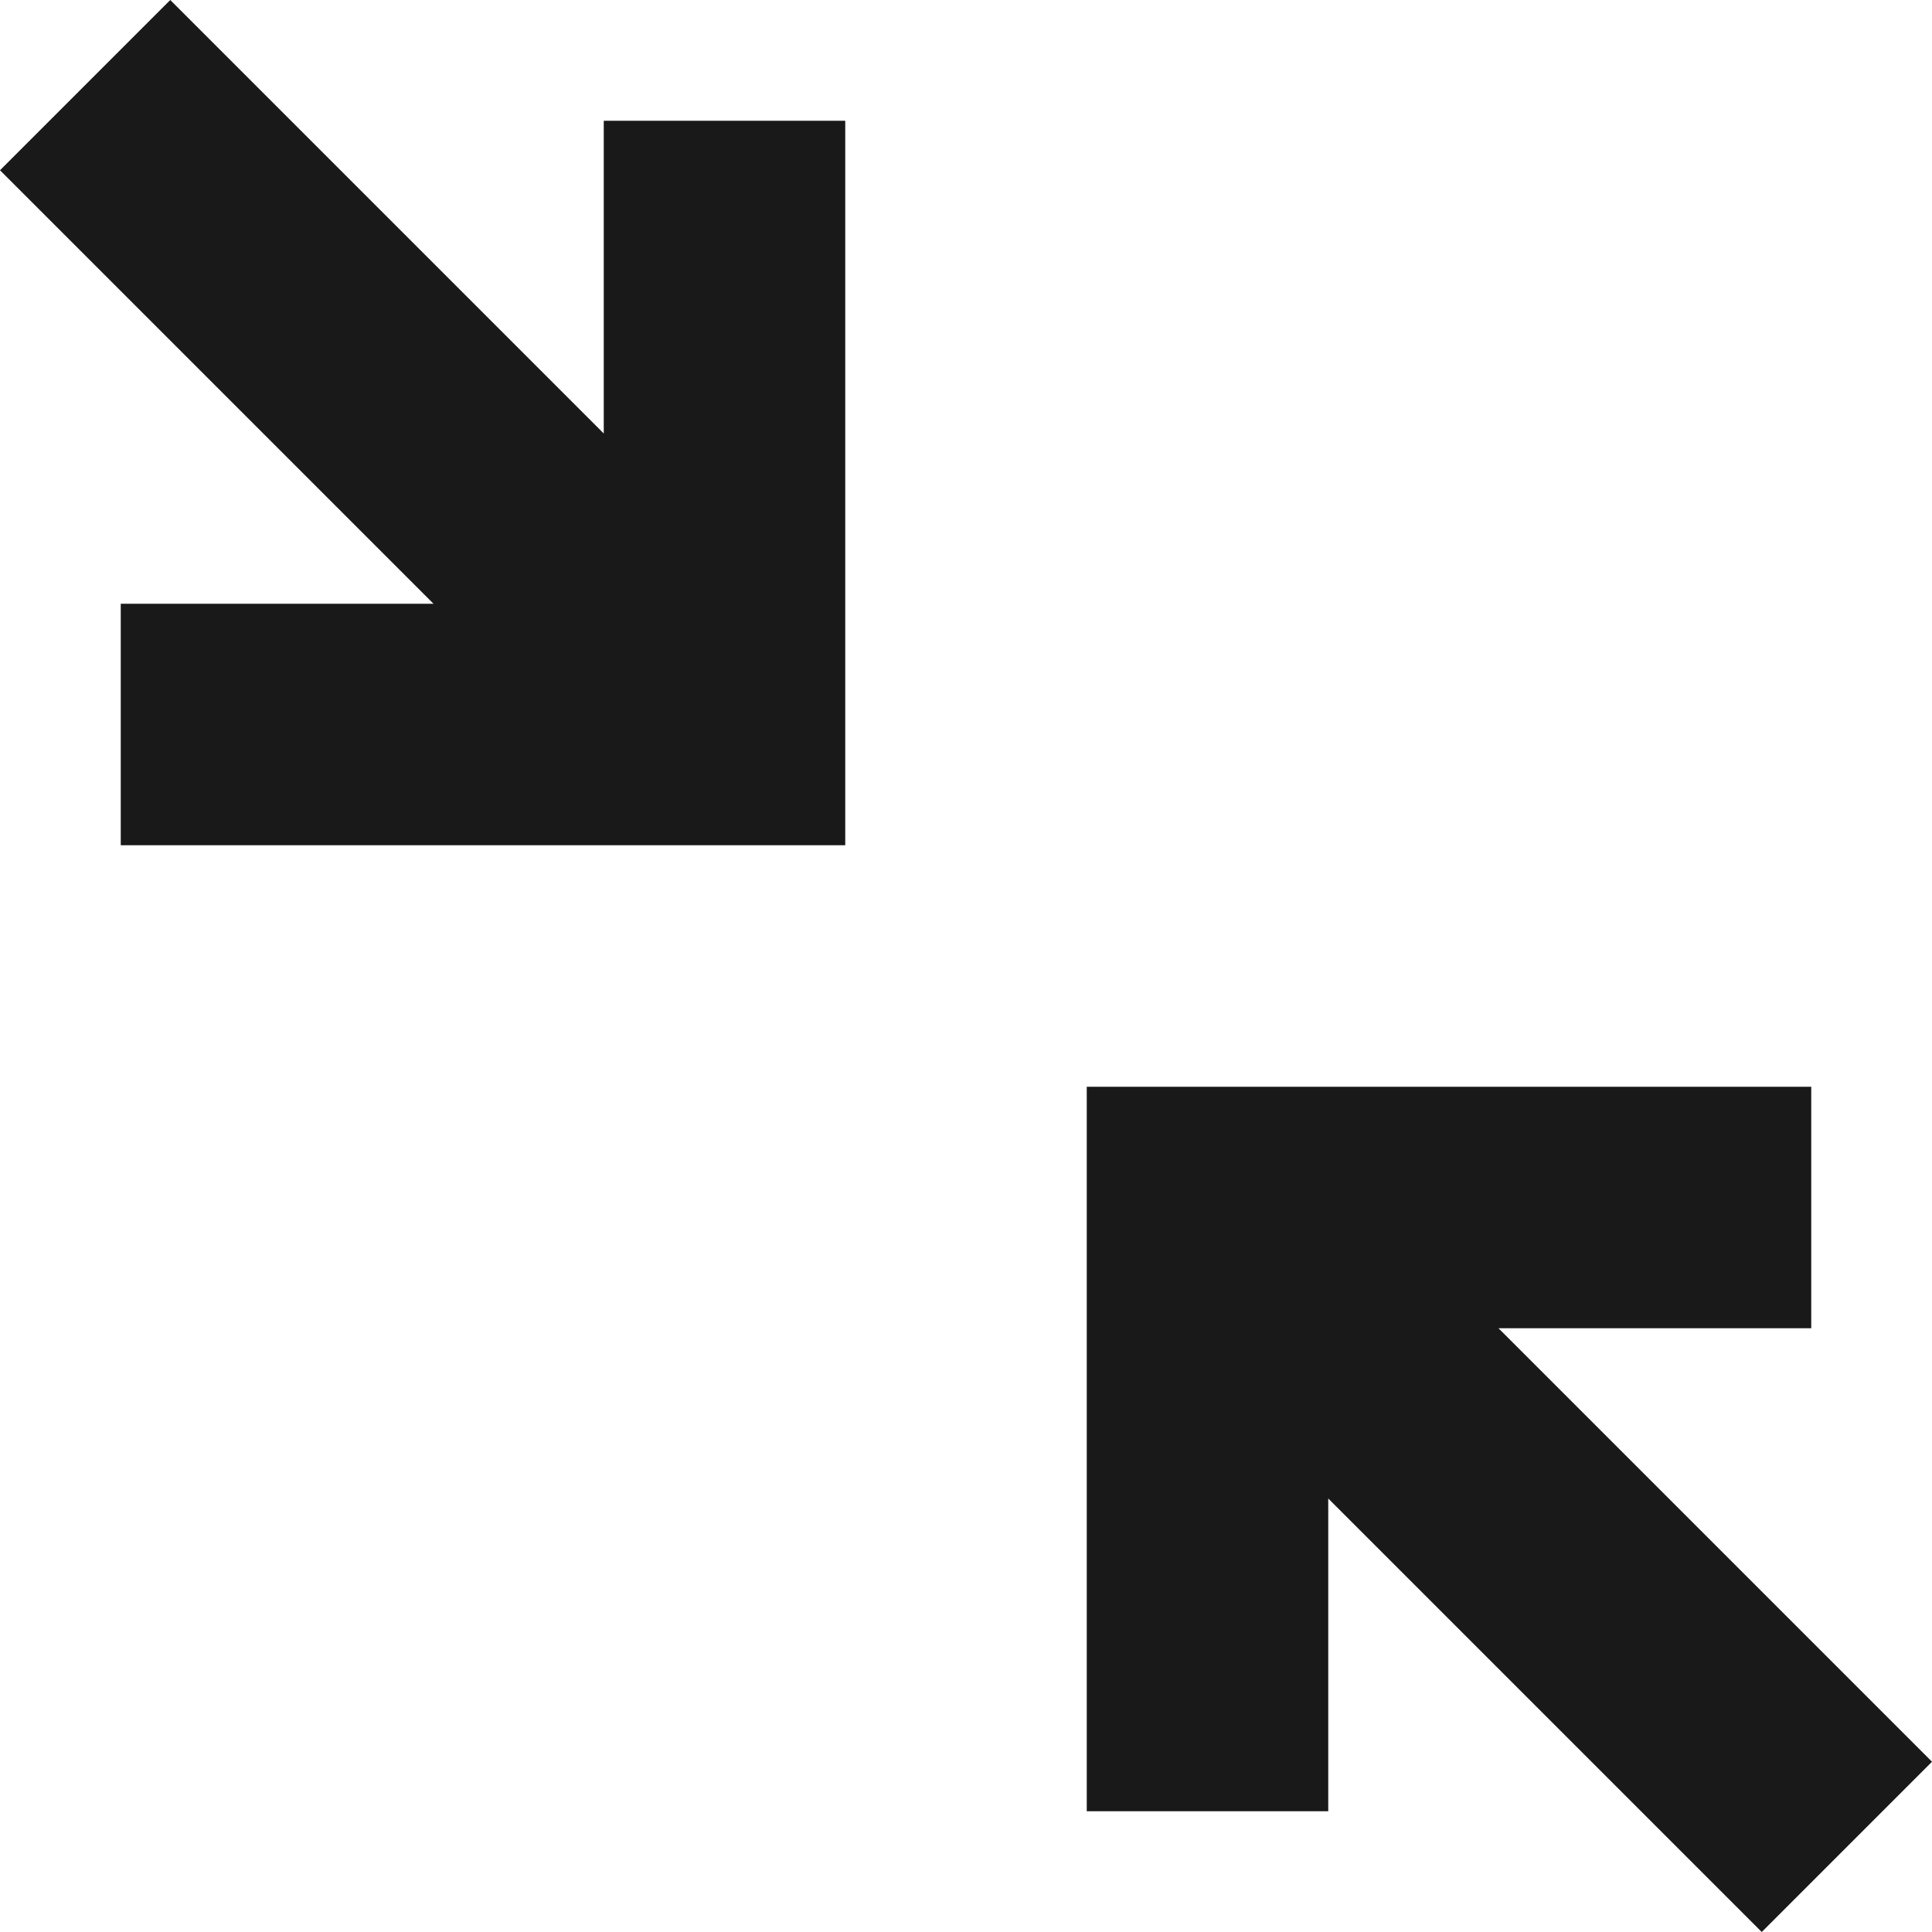 <svg xmlns:xlink="http://www.w3.org/1999/xlink" viewBox="0 0 16 16" xmlns="http://www.w3.org/2000/svg" id="minimize-small" aria-hidden="true" role="none" data-supported-dps="16x16" fill="#000000" fill-opacity="0.9" width="16"  height="16" >
  <path d="M5 1h2v6H1V5h2.59L0 1.41 1.41 0 5 3.59zm7.41 10H15V9H9v6h2v-2.59L14.59 16 16 14.59z" fill-opacity="0.9"></path>
</svg>